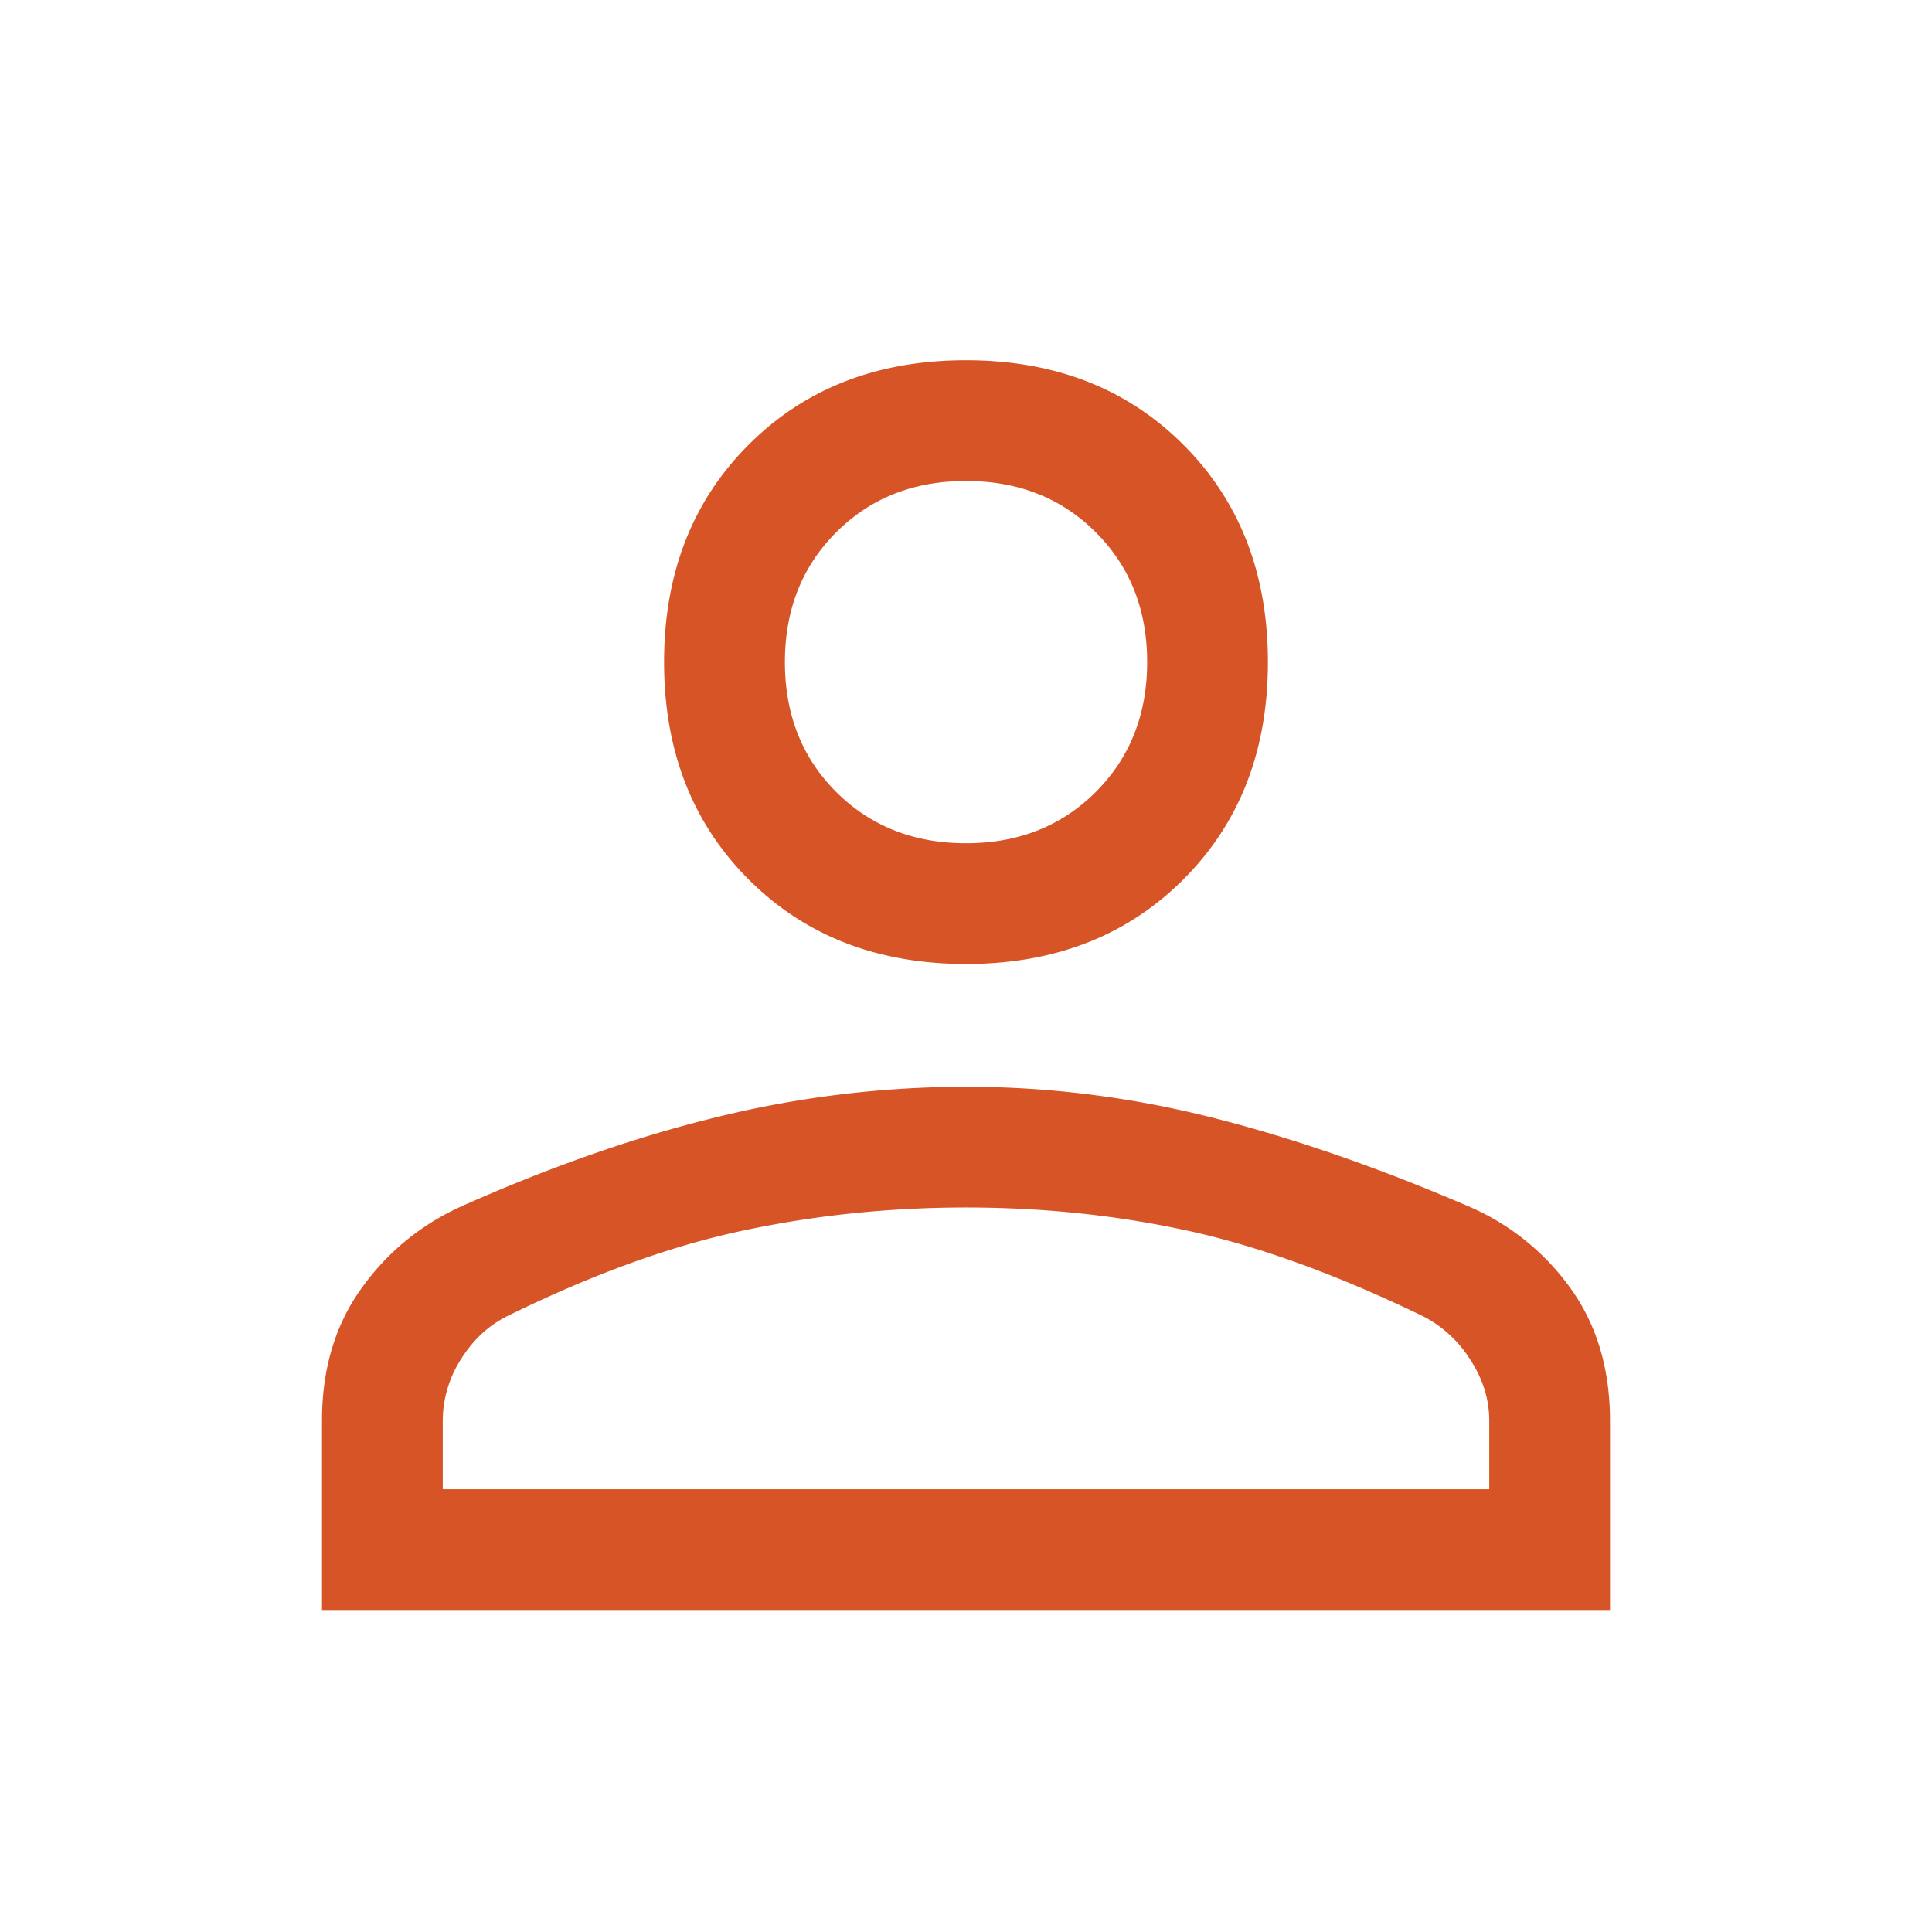 <svg width="30" height="30" viewBox="0 0 30 30" fill="none" xmlns="http://www.w3.org/2000/svg">
    <path d="M15 14.969c-1.375 0-2.5-.438-3.375-1.313s-1.313-2-1.313-3.375.438-2.5 1.313-3.375 2-1.312 3.375-1.312 2.5.437 3.375 1.312 1.313 2 1.313 3.375-.438 2.5-1.313 3.375-2 1.313-3.375 1.313zM5 25v-2.938c0-.791.198-1.468.594-2.03.396-.563.906-.99 1.531-1.282 1.396-.625 2.734-1.094 4.016-1.406A16.233 16.233 0 0 1 15 16.875c1.292 0 2.573.162 3.844.484 1.27.323 2.604.787 4 1.391a3.768 3.768 0 0 1 1.562 1.281c.396.563.594 1.24.594 2.032V25H5zm1.875-1.875h16.25v-1.063c0-.333-.099-.65-.297-.953a1.881 1.881 0 0 0-.734-.672c-1.334-.645-2.552-1.088-3.657-1.328-1.104-.24-2.25-.359-3.437-.359-1.188 0-2.344.12-3.469.36-1.125.239-2.344.682-3.656 1.328-.292.145-.531.37-.719.671a1.78 1.78 0 0 0-.281.953v1.063zM15 13.094c.813 0 1.484-.266 2.016-.797.53-.531.797-1.203.797-2.016 0-.812-.266-1.484-.797-2.015-.532-.532-1.203-.797-2.016-.797s-1.484.265-2.016.797c-.53.53-.796 1.203-.796 2.015 0 .813.265 1.485.796 2.016.532.531 1.204.797 2.016.797z" fill="#D75426"/>
</svg>
